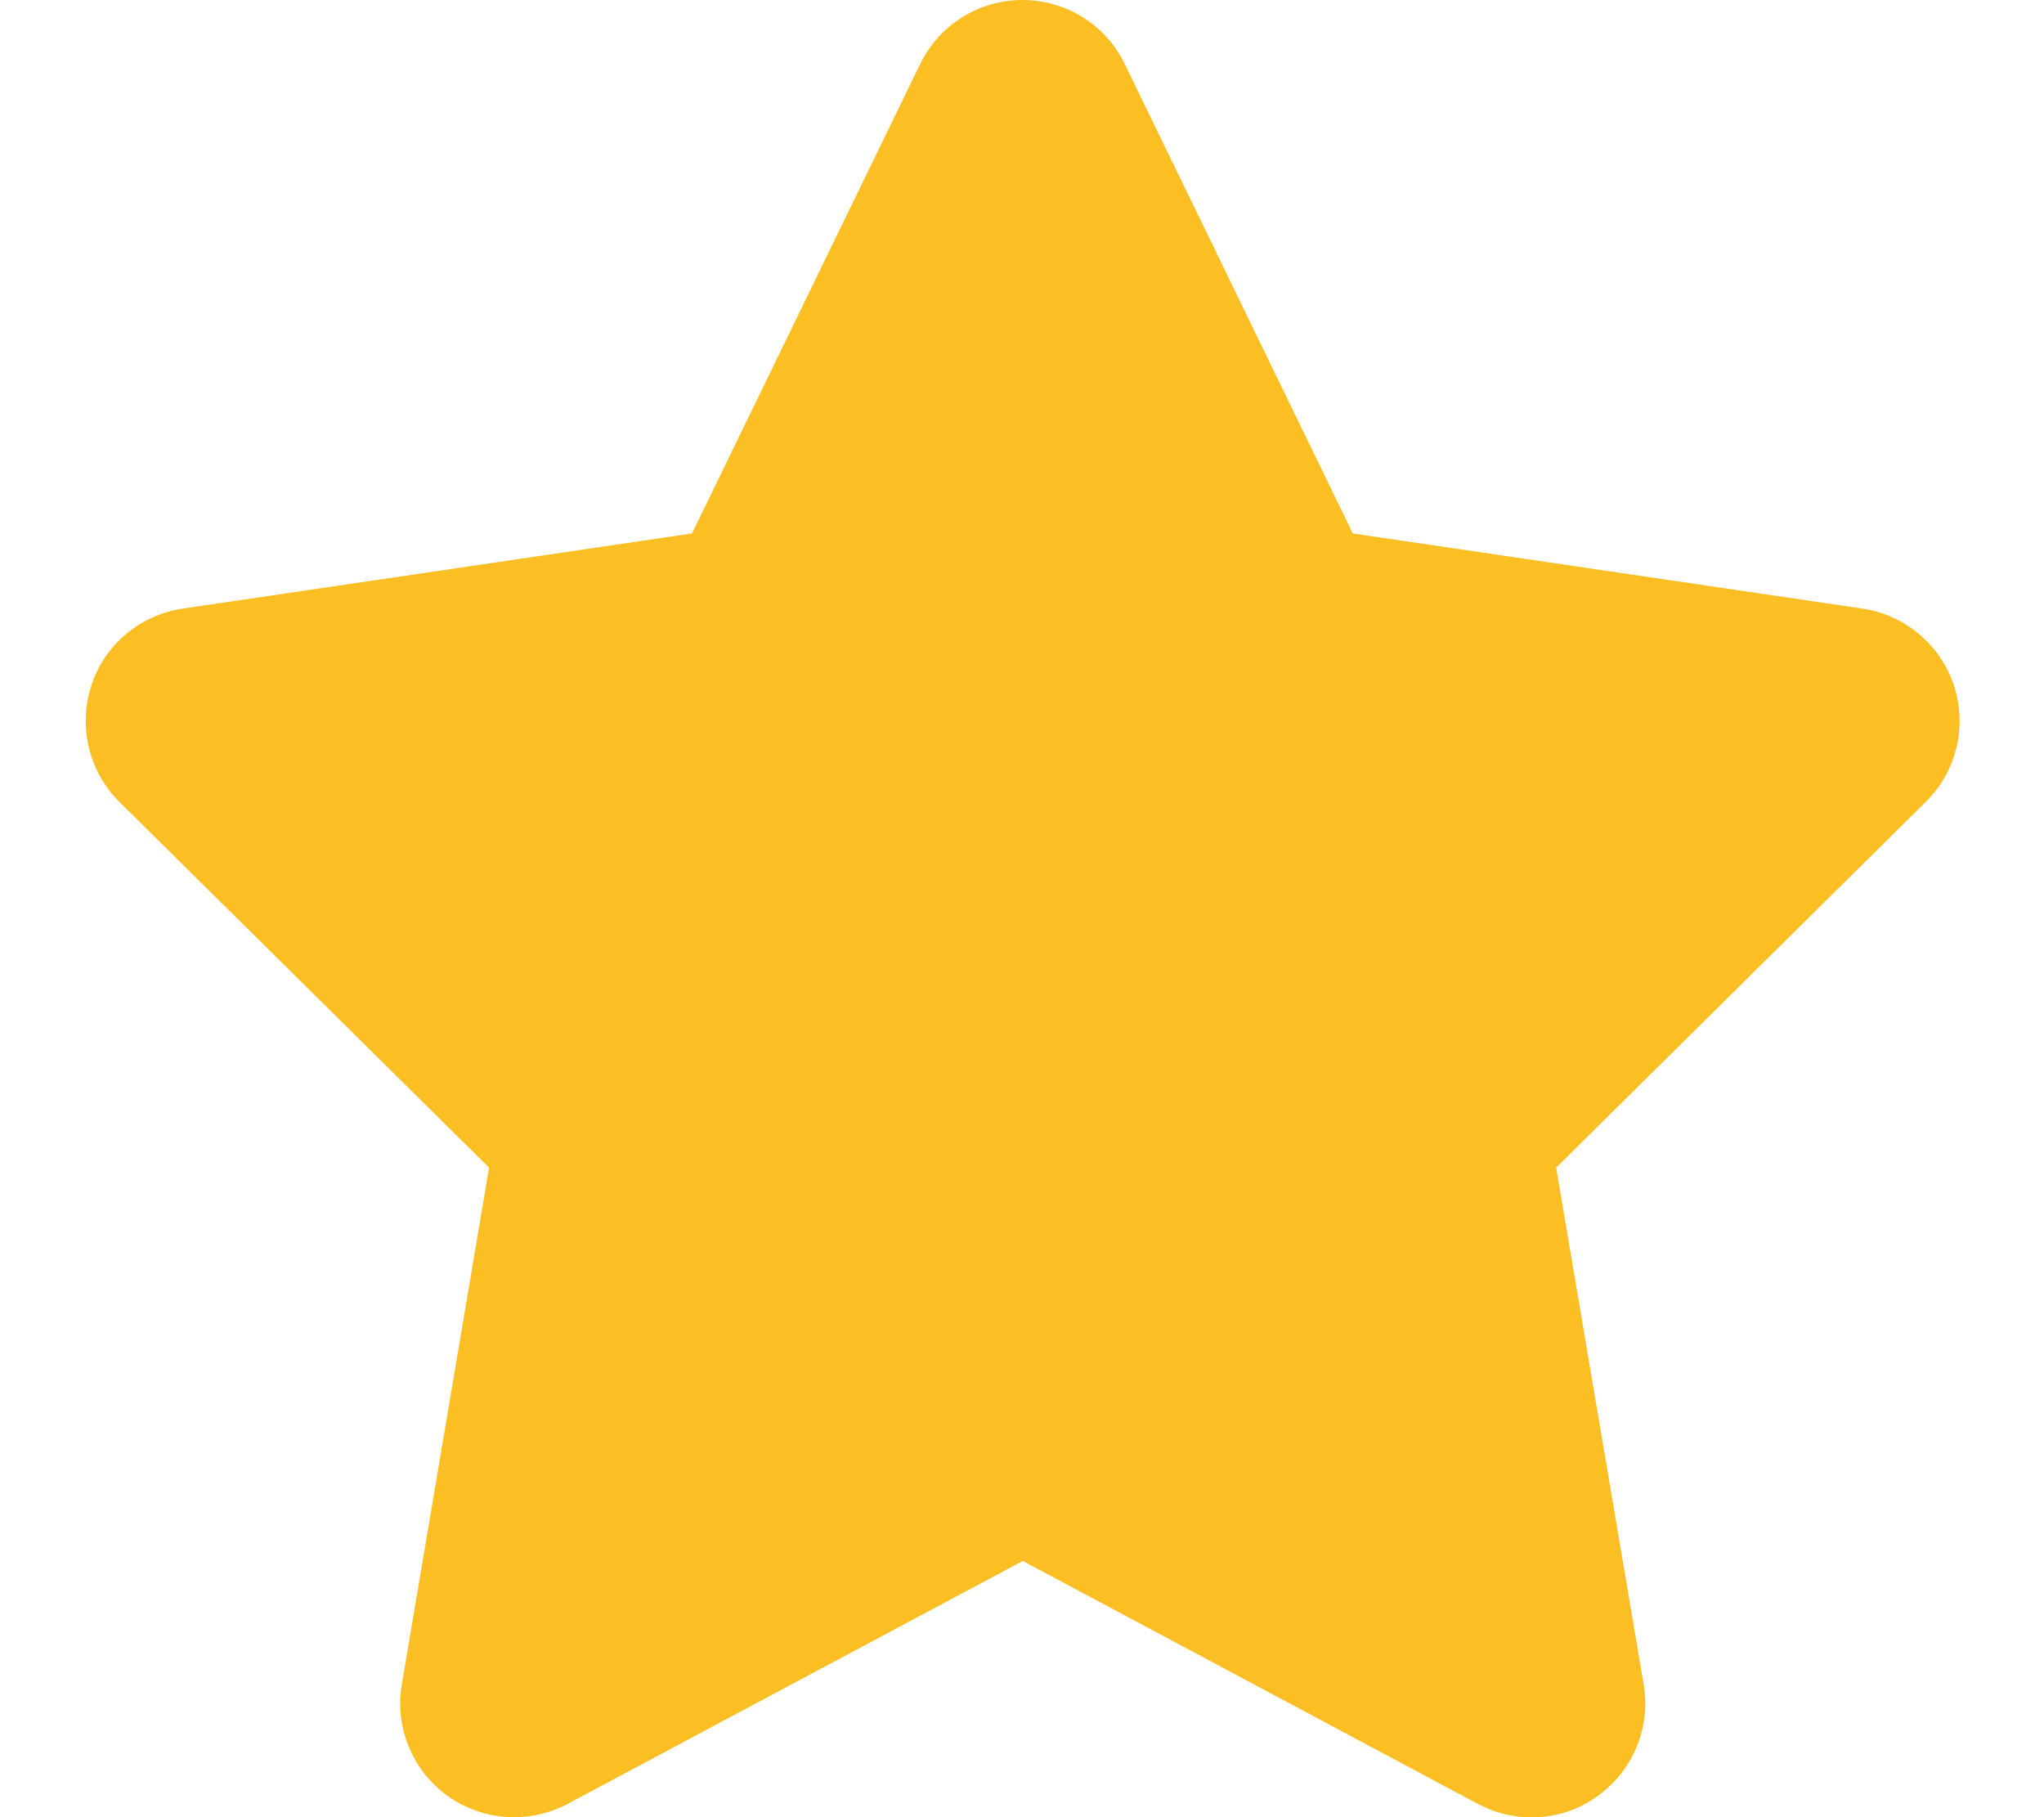 <svg width="18" height="16" viewBox="0 0 18 16" fill="none" xmlns="http://www.w3.org/2000/svg">
<path d="M9.904 0.562C9.738 0.219 9.388 0 9.004 0C8.619 0 8.272 0.219 8.104 0.562L6.094 4.697L1.607 5.359C1.232 5.416 0.919 5.678 0.804 6.037C0.688 6.397 0.782 6.794 1.05 7.059L4.307 10.281L3.538 14.834C3.475 15.209 3.632 15.591 3.941 15.812C4.25 16.034 4.66 16.062 4.997 15.884L9.007 13.744L13.016 15.884C13.354 16.062 13.763 16.038 14.072 15.812C14.382 15.588 14.538 15.209 14.475 14.834L13.704 10.281L16.96 7.059C17.229 6.794 17.325 6.397 17.207 6.037C17.088 5.678 16.779 5.416 16.404 5.359L11.913 4.697L9.904 0.562Z" fill="#FBBF24"/>
</svg>
